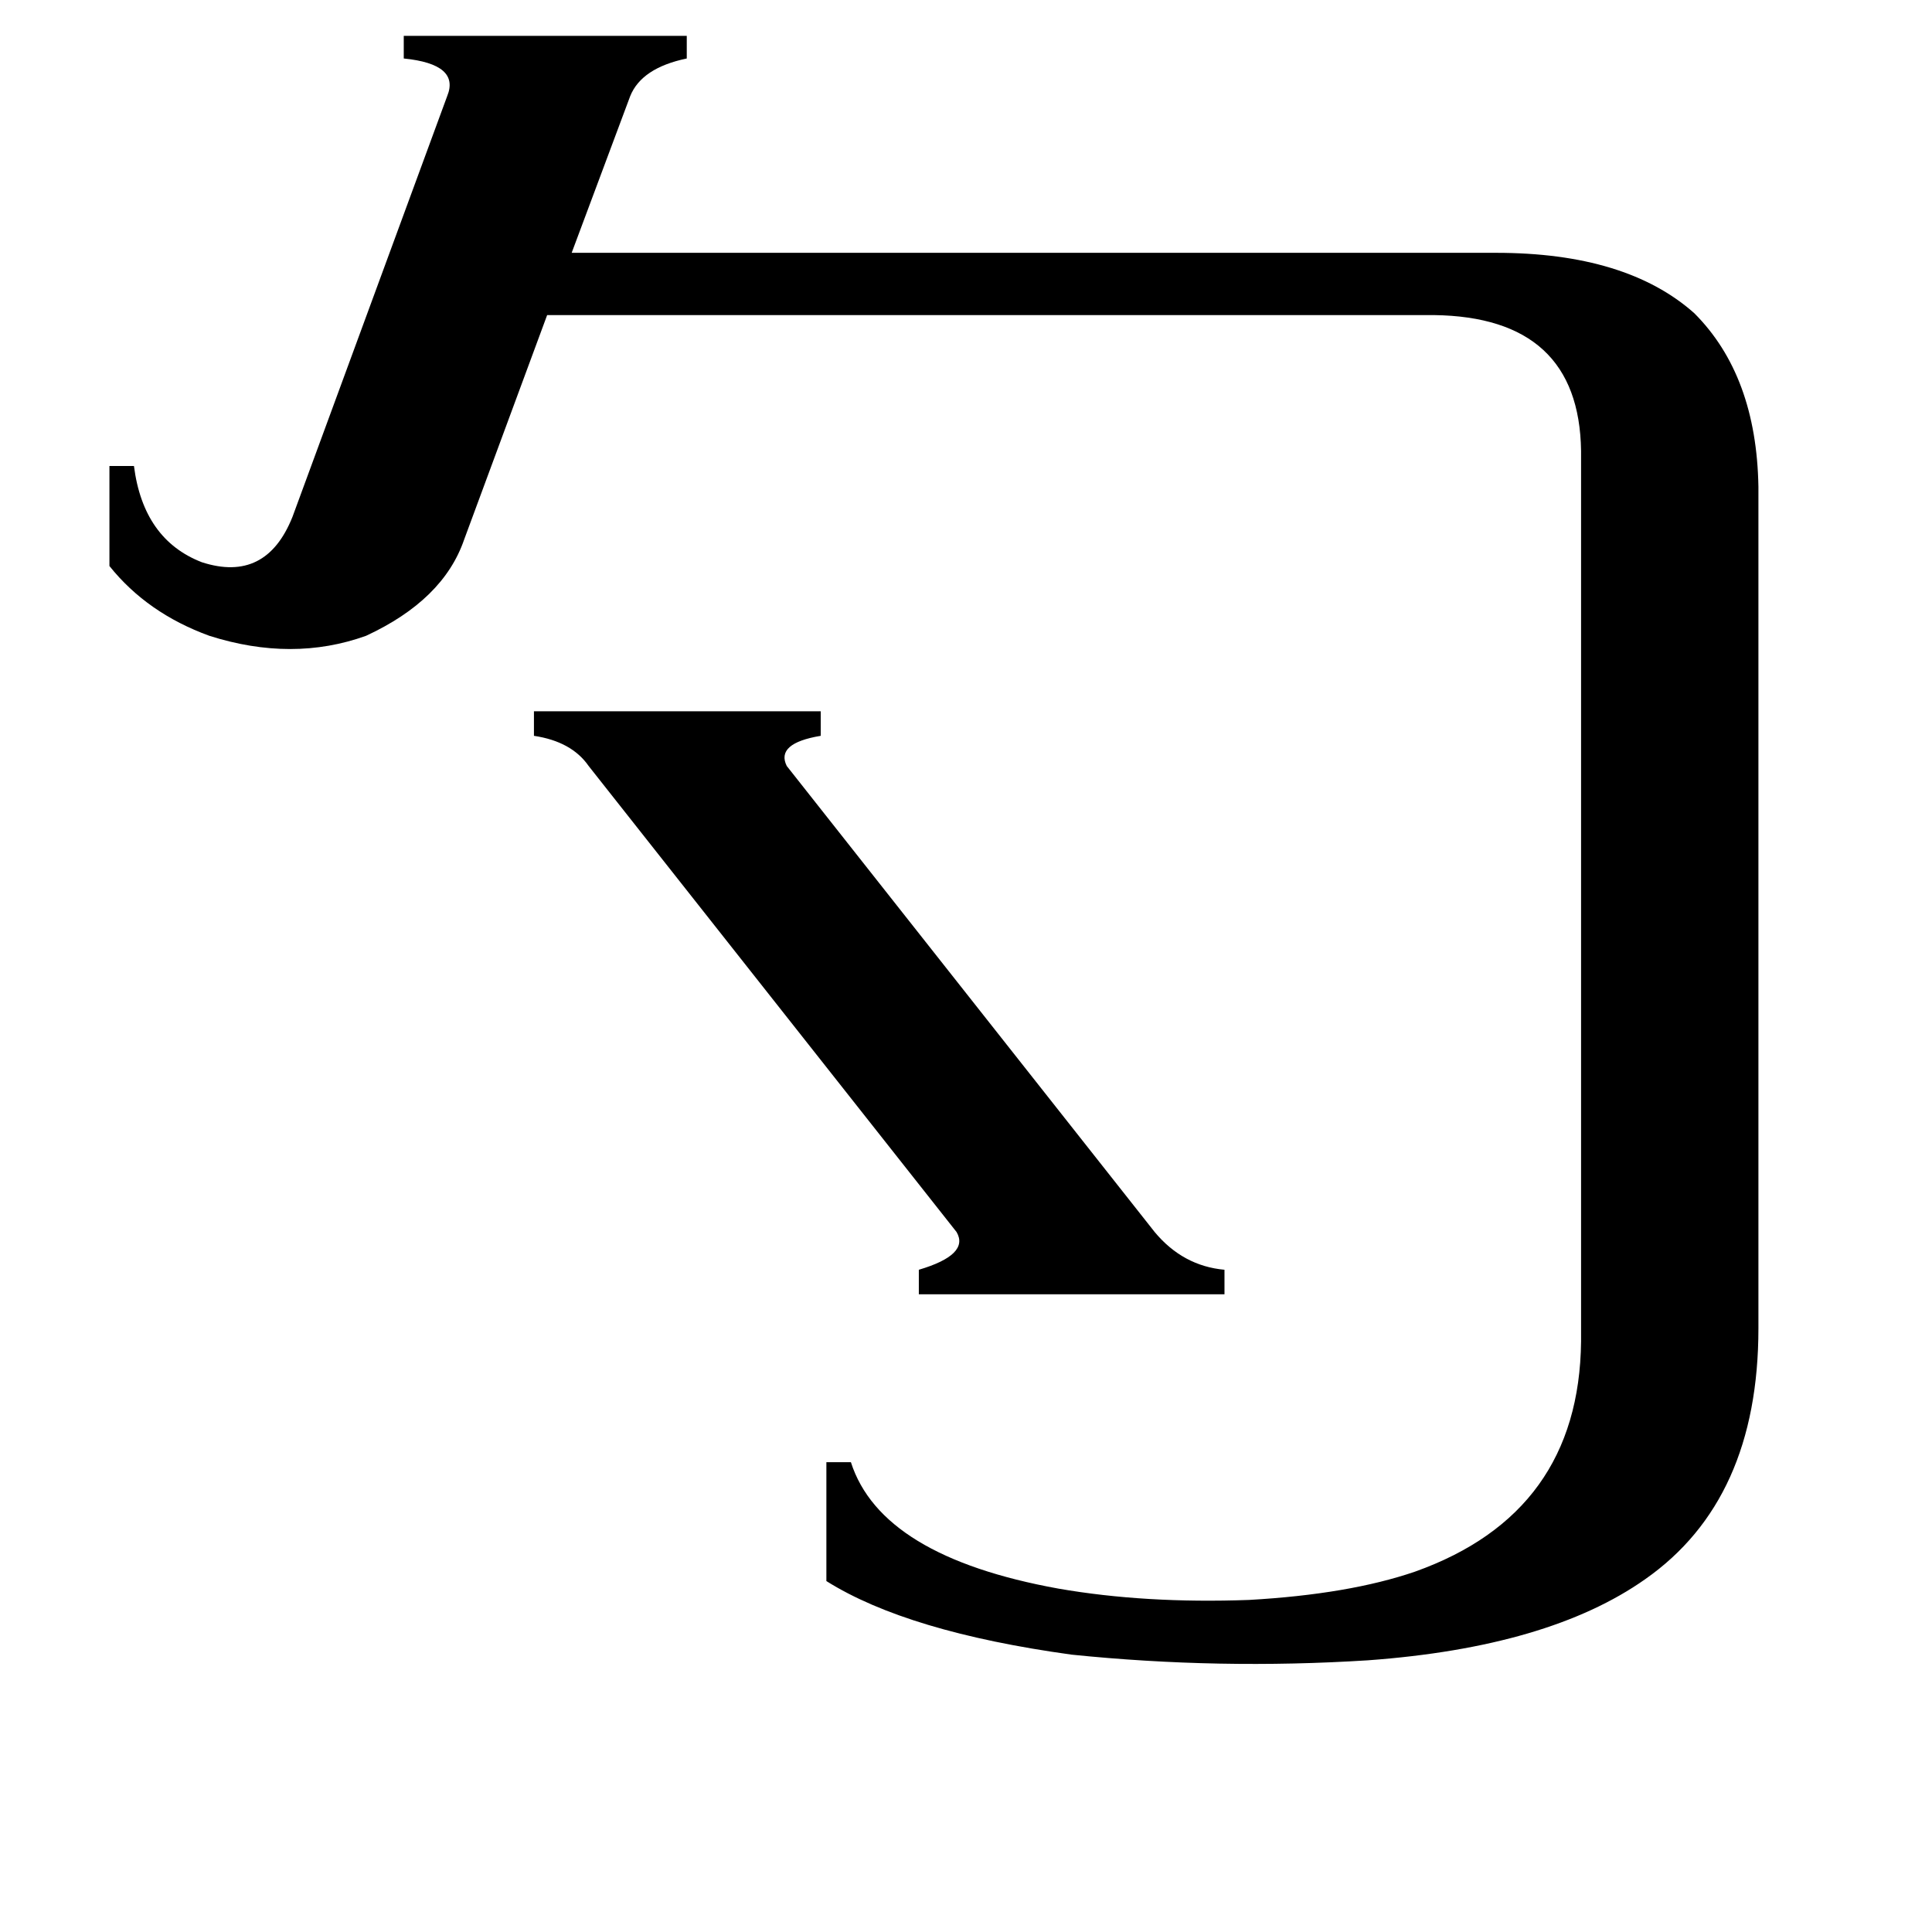 <svg xmlns="http://www.w3.org/2000/svg" viewBox="0 -800 1024 1024">
	<path fill="#000000" d="M612 -147Q627 -129 649 -127V-114H487V-127Q514 -135 507 -147L312 -394Q303 -407 283 -410V-423H435V-410Q411 -406 417 -394ZM246 -514Q235 -482 194 -463Q155 -449 111 -463Q78 -475 58 -500V-553H71Q76 -514 107 -502Q141 -491 155 -526L237 -749Q244 -766 214 -769V-781H364V-769Q340 -764 334 -749L303 -666H793Q862 -666 898 -634Q931 -601 932 -542V-96Q932 -5 872 37Q821 73 725 80Q646 85 568 77Q481 65 438 38V-25H451Q467 25 561 42Q607 50 662 48Q715 45 750 33Q837 2 838 -89V-561Q837 -632 760 -633H290Z"/>
</svg>